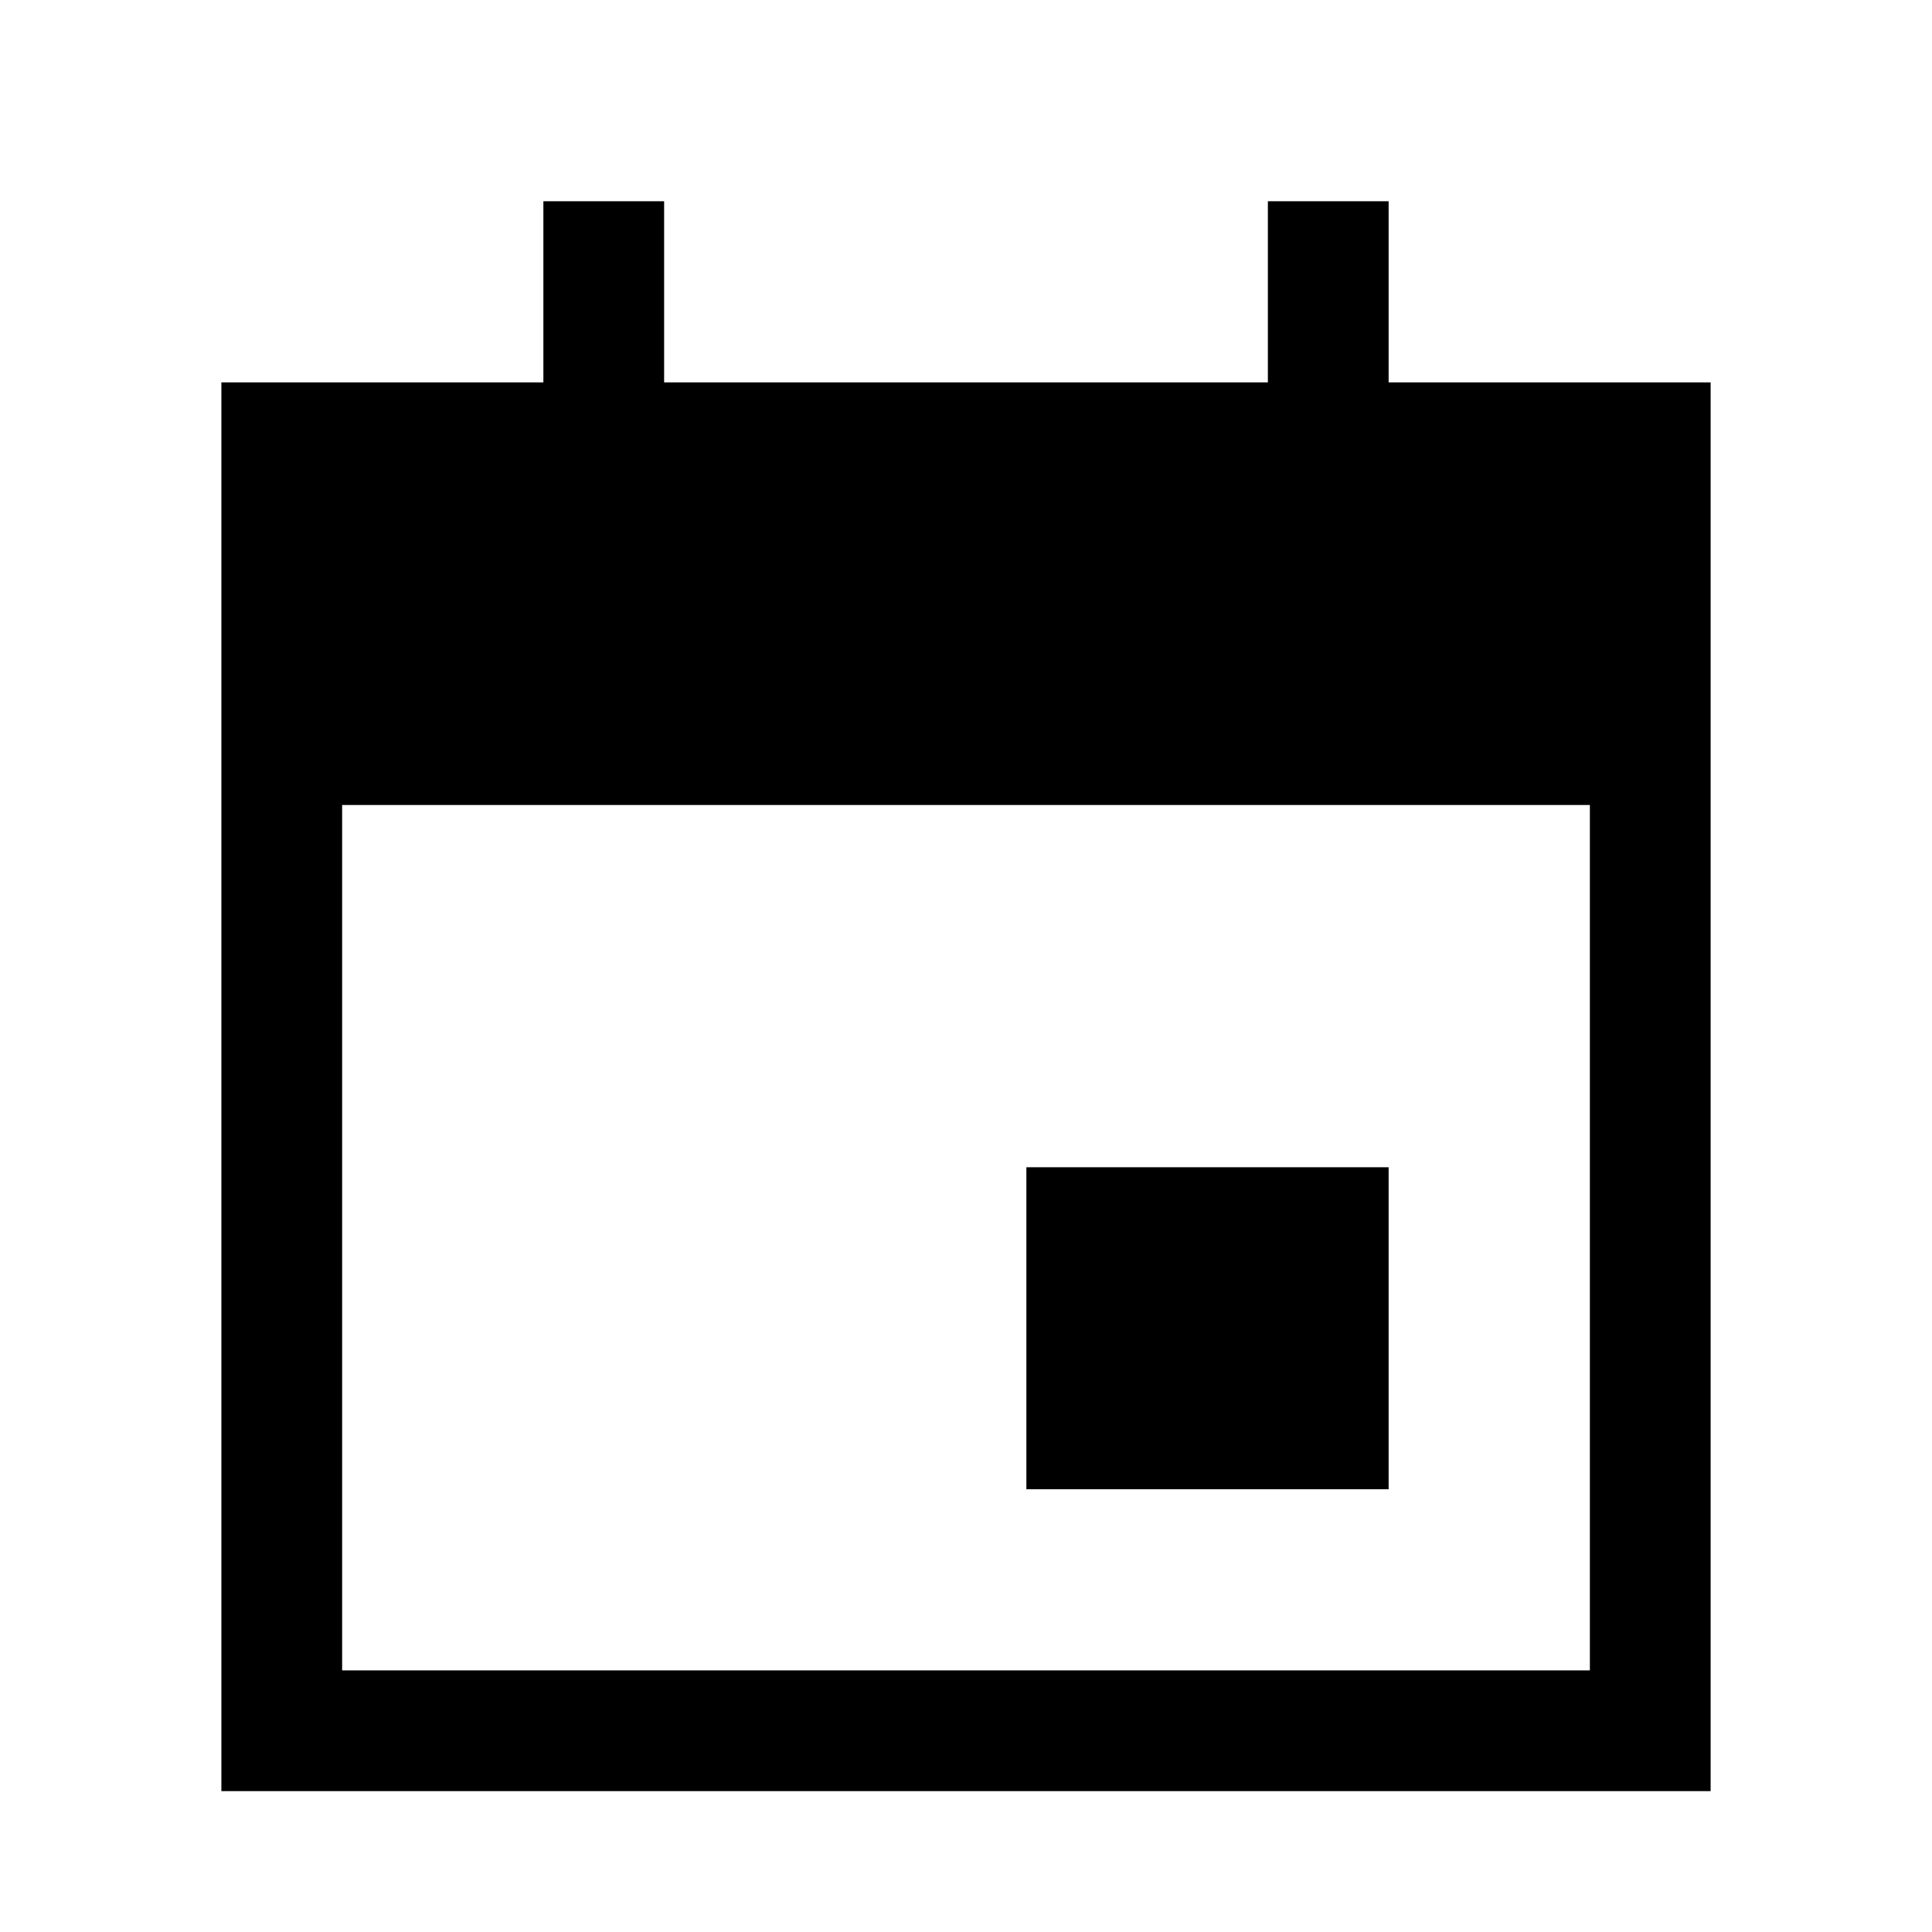 <svg id="Icon_Event_Sharp" data-name="Icon / Event / Sharp" xmlns="http://www.w3.org/2000/svg" width="24" height="24" viewBox="0 0 24 24">
  <rect id="Box" width="24" height="24" fill="none"/>
  <path id="패스_2052" data-name="패스 2052" d="M21.886,15.75H25.75v16h-17v-16H21.886Z" transform="translate(-5.25 -10.25)" fill="none" stroke="#000" stroke-miterlimit="10" stroke-width="1.5"/>
  <line id="선_46" data-name="선 46" y2="3" transform="translate(7.5 2.5)" fill="none" stroke="#000" stroke-width="1.5"/>
  <line id="선_47" data-name="선 47" y2="3" transform="translate(16.5 2.5)" fill="none" stroke="#000" stroke-width="1.5"/>
  <line id="선_48" data-name="선 48" y2="4" transform="translate(15 14.5)" fill="none" stroke="#000" stroke-width="4.5"/>
  <rect id="사각형_1195" data-name="사각형 1195" width="16" height="4" transform="translate(4 6)"/>
</svg>
